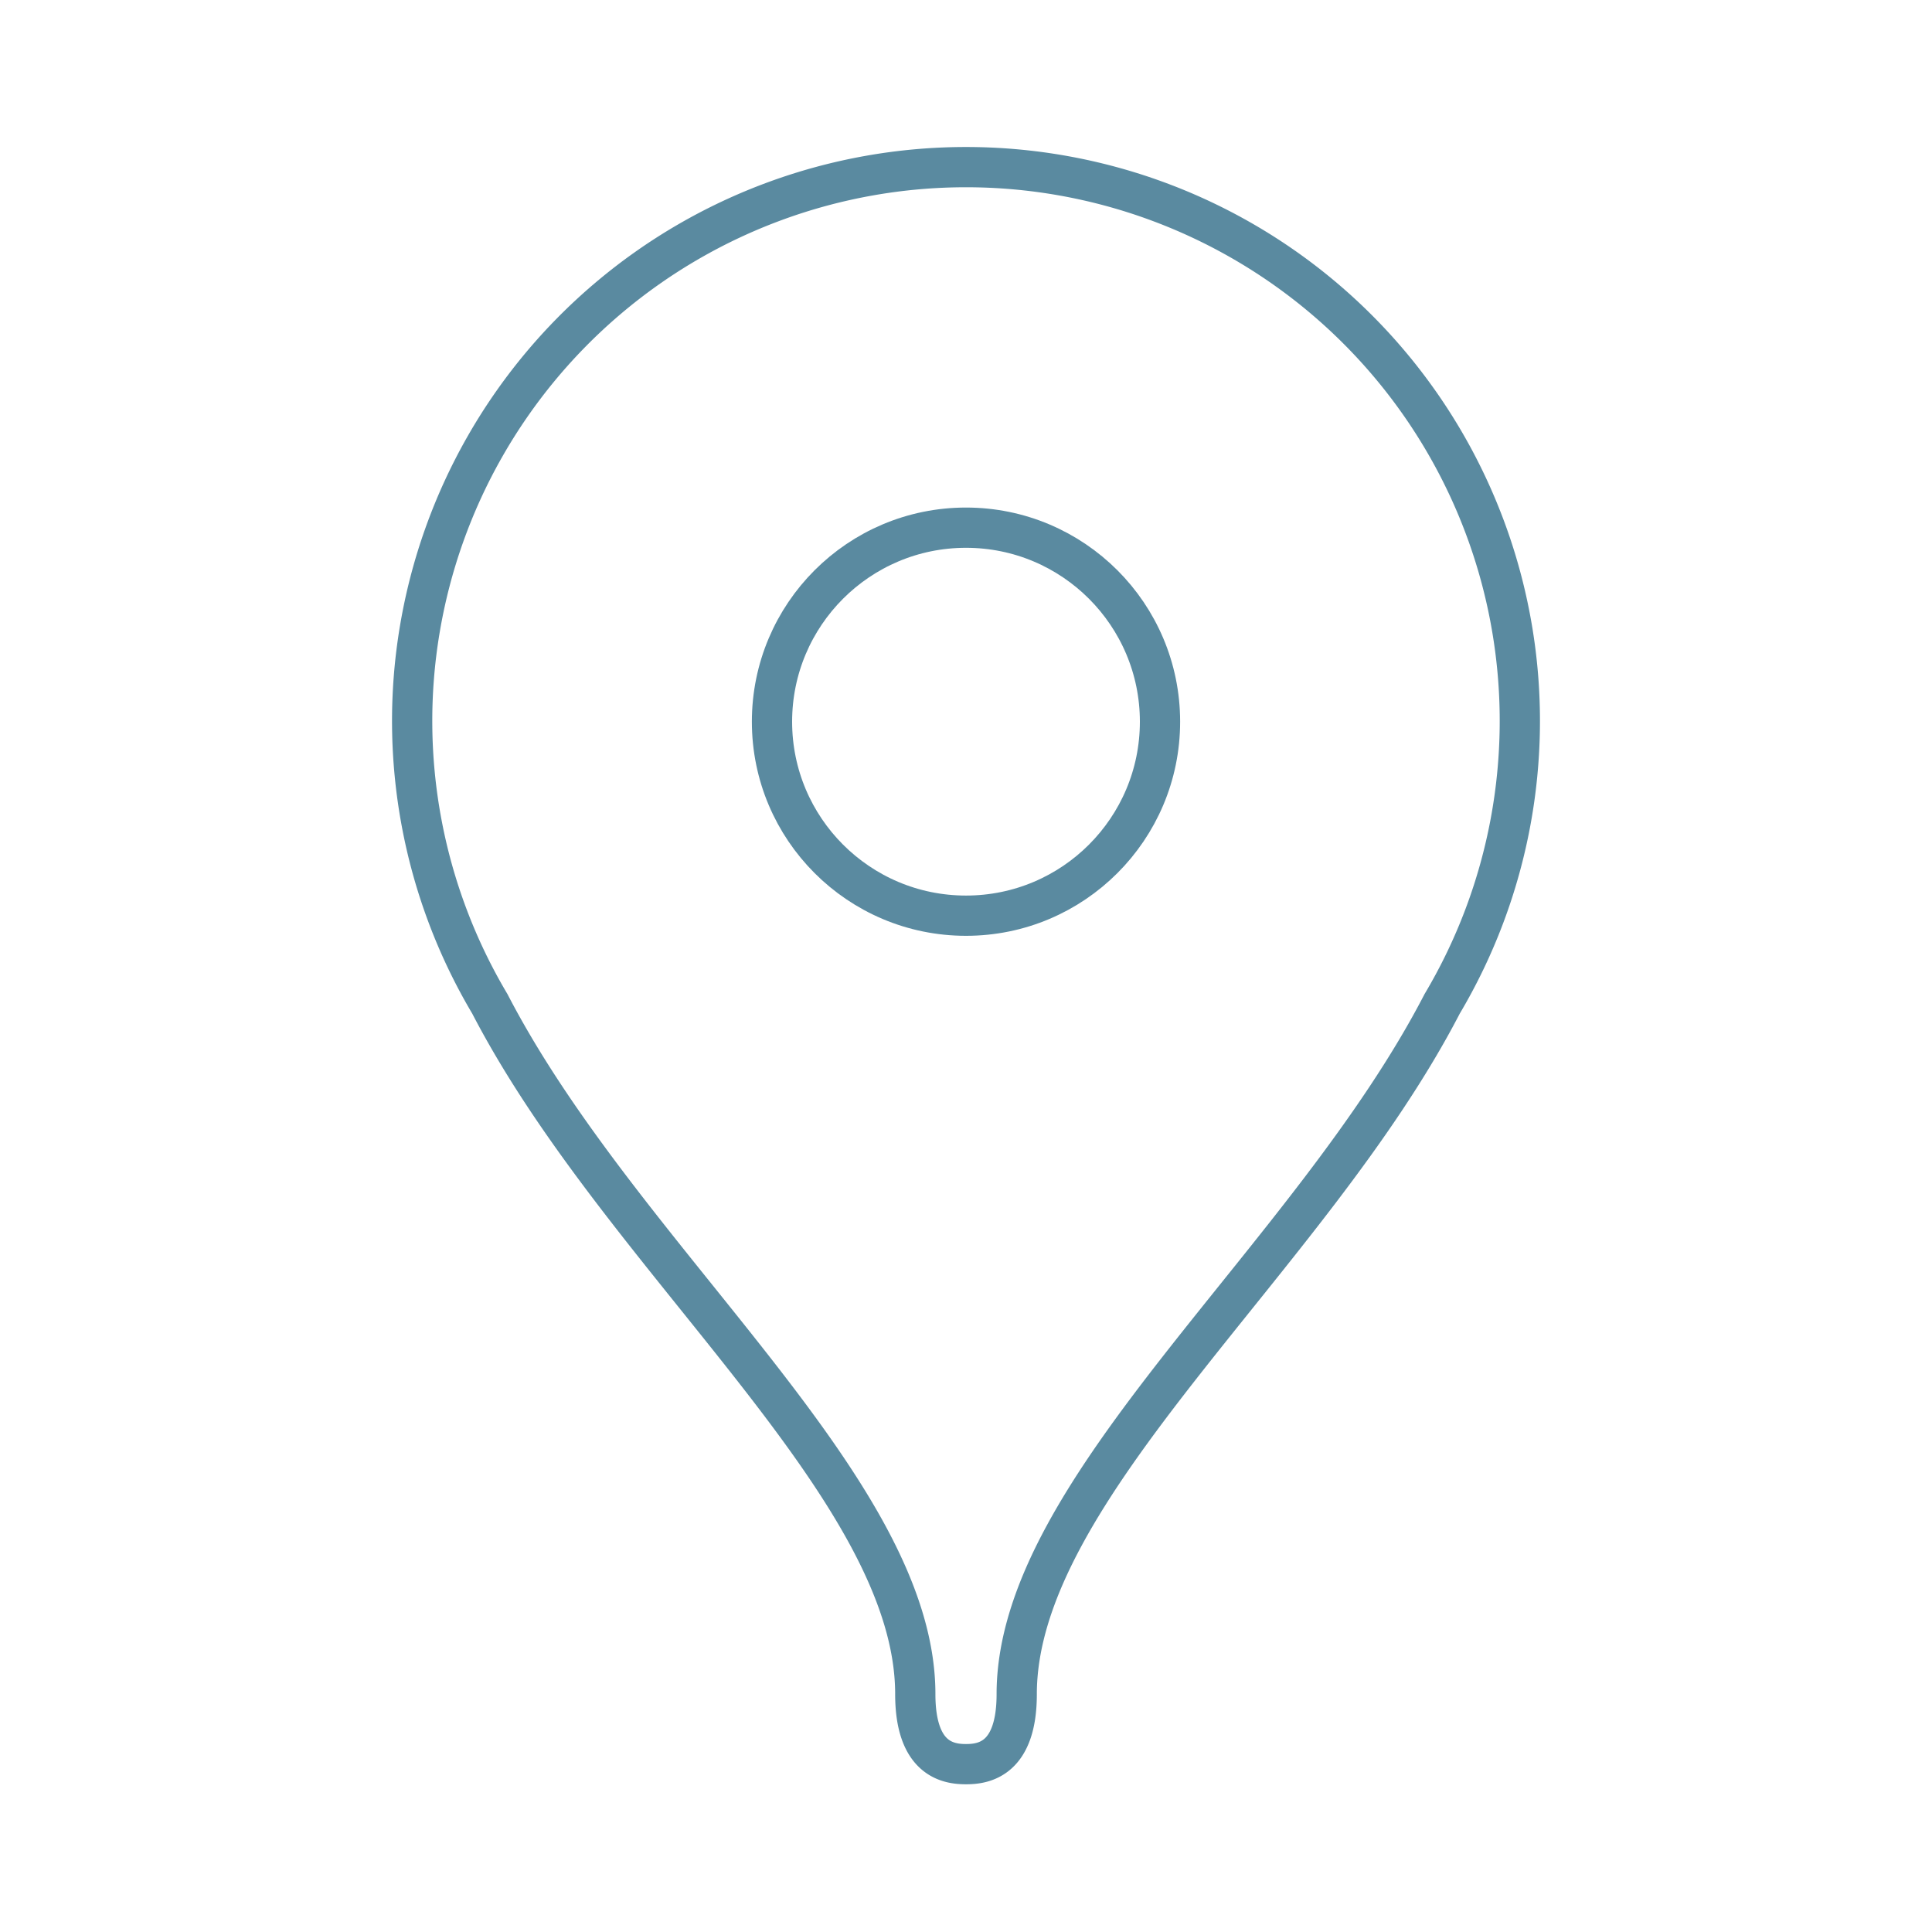 <svg xmlns="http://www.w3.org/2000/svg" width="48" height="48" viewBox="0 0 48 48"><circle cx="24" cy="17.93" r="4.82" fill="none" stroke="#5A8AA0" stroke-linecap="round" stroke-linejoin="round"/><path fill="none" stroke="#5A8AA0" stroke-linecap="round" stroke-linejoin="round" d="M24 43.83c.43 0 1.26-.11 1.26-1.74h0c0-5.14 7.27-10.78 10.57-17.15a13.76 13.76 0 1 0-23.66 0c3.3 6.37 10.57 12 10.57 17.15c0 1.63.83 1.74 1.26 1.74"/></svg>